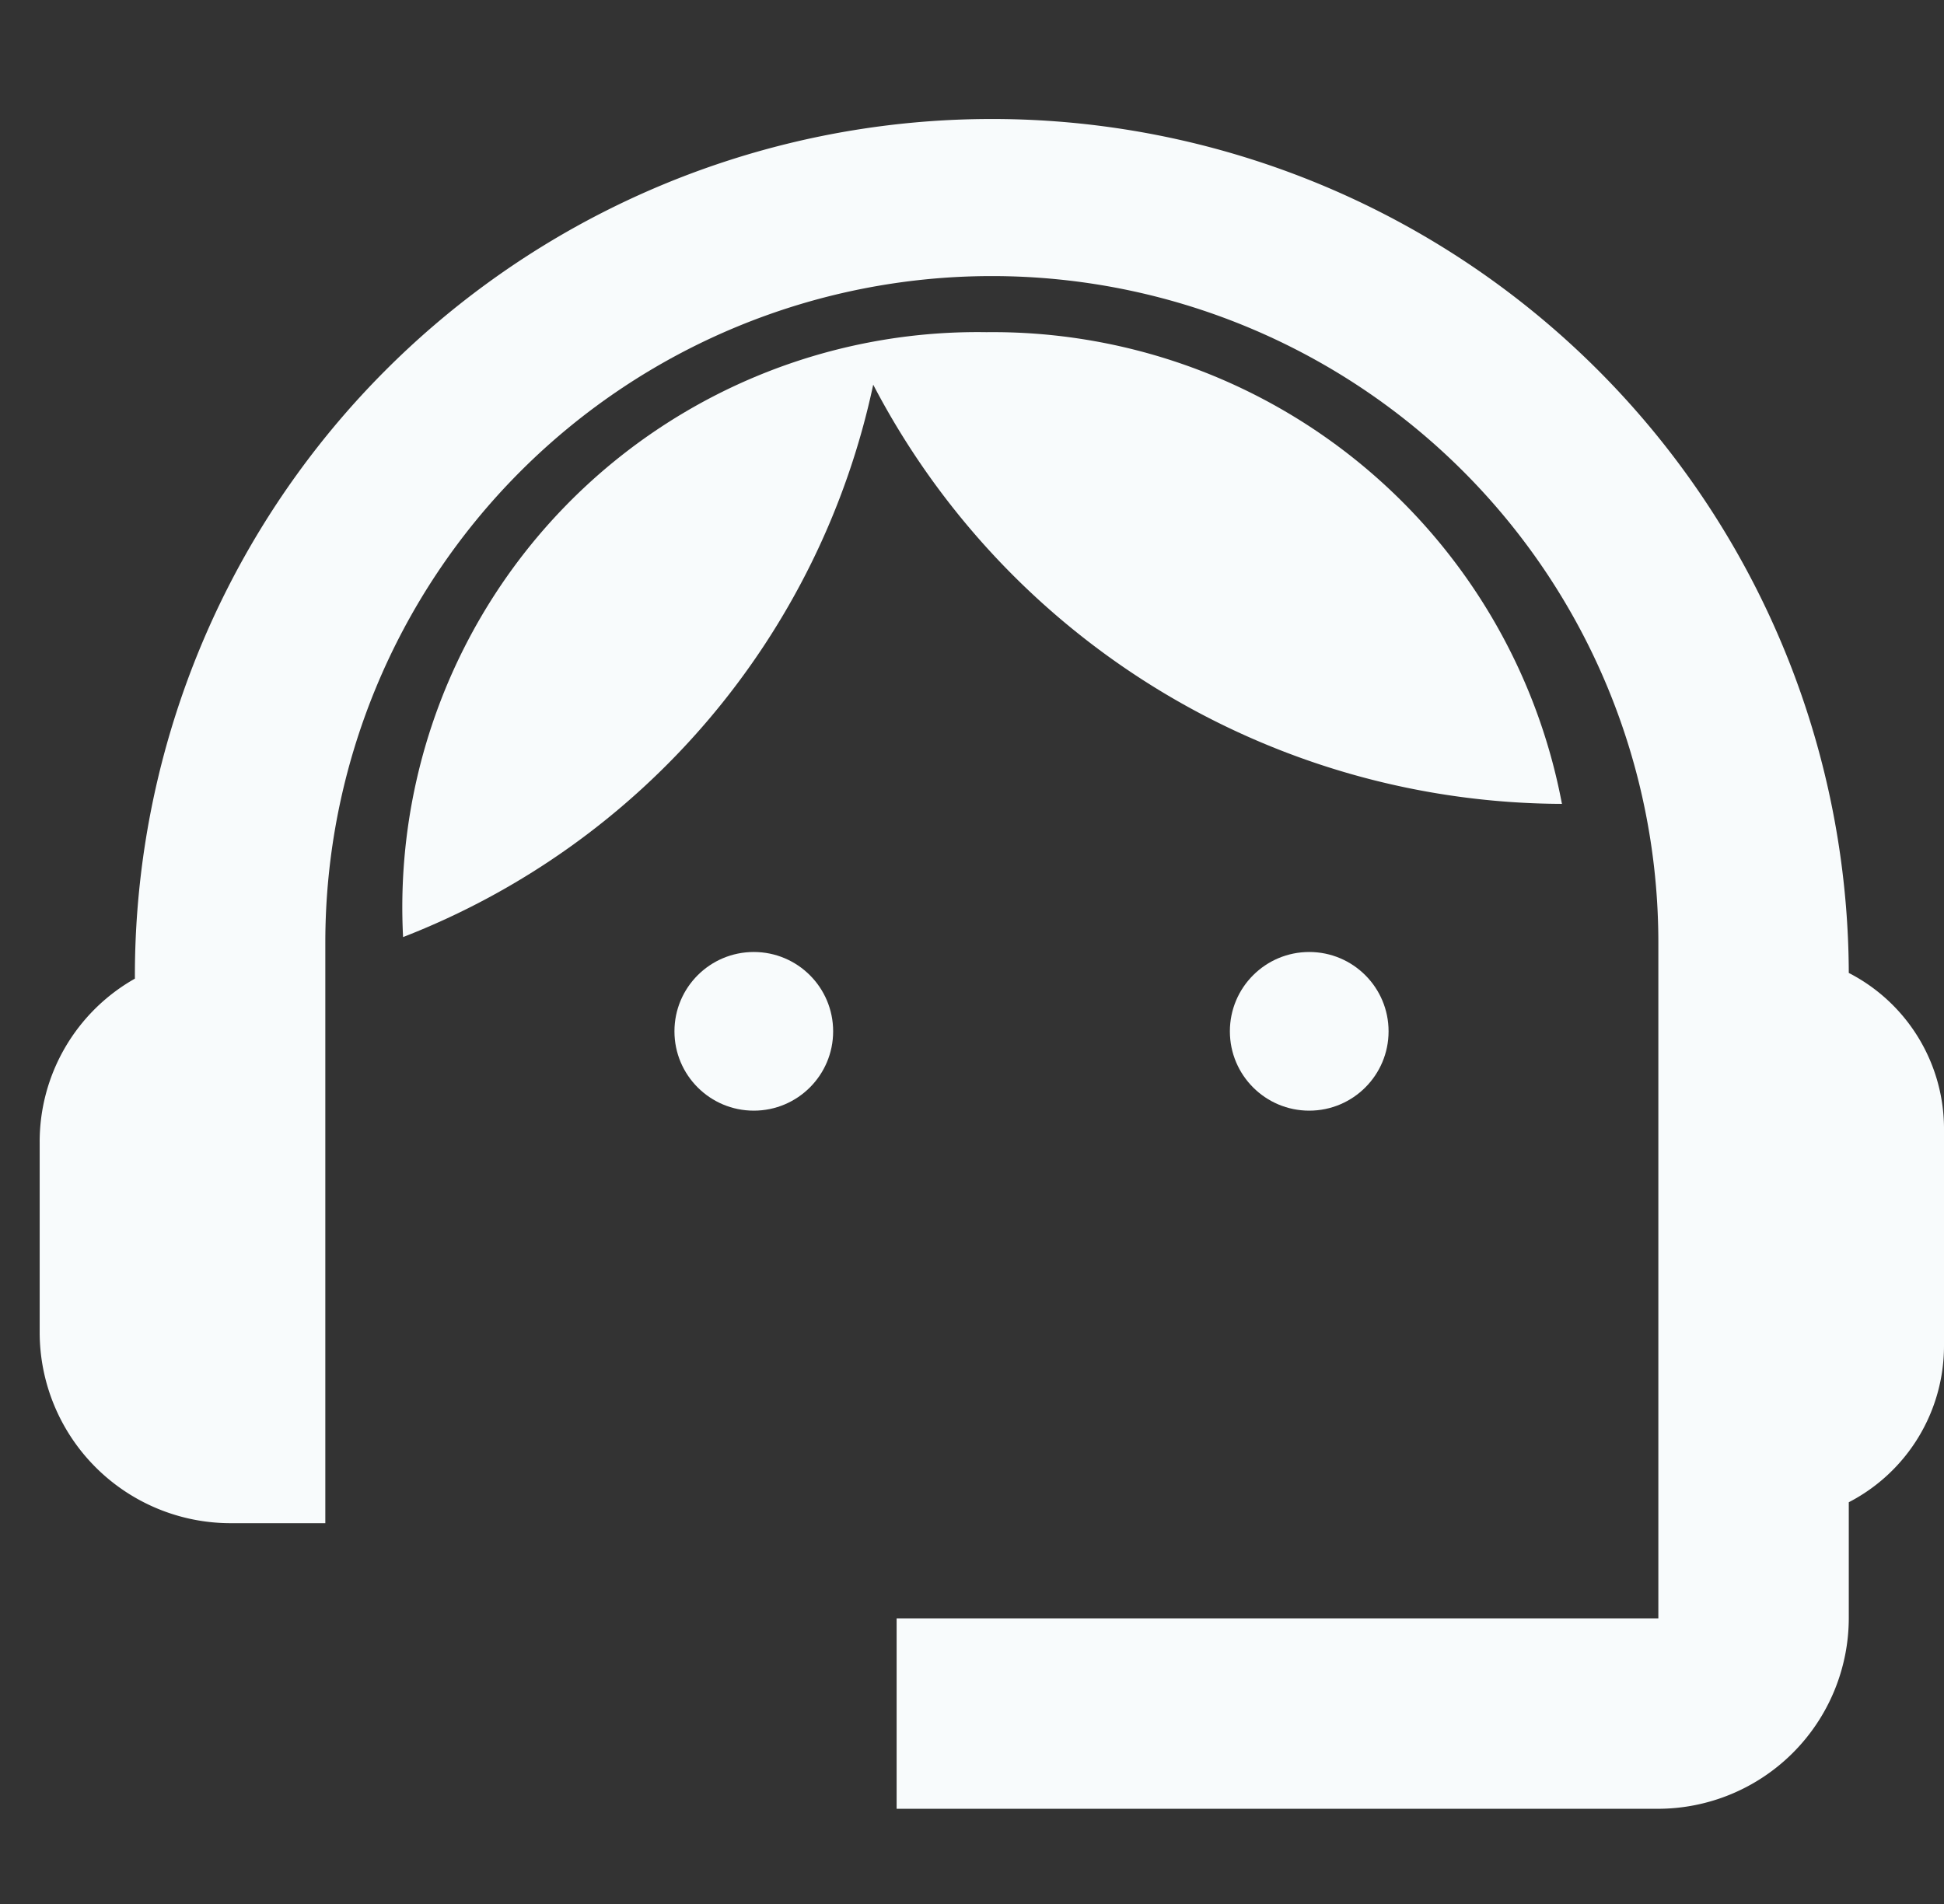 <svg xmlns="http://www.w3.org/2000/svg" width="24.5" height="24">
    <rect width="100%" height="100%" fill="#333333" stroke="none"/>
    <defs>
        <style>.a{fill:none}.b{fill:#f8fbfc}</style>
    </defs>
    <path class="a" d="M0 0h24v24H0z" />
    <path class="a" d="M.5 0h24v24H.5z" />
    <g transform="translate(.5 1.2)">
        <path class="b"
            d="M22.8 11.064a10.8 10.8 0 1 0-21.6.072A2.361 2.361 0 0 0 0 13.2v2.4A2.407 2.407 0 0 0 2.4 18h1.2v-7.32a8.4 8.4 0 0 1 16.8 0v8.52h-9.6v2.4h9.6a2.407 2.407 0 0 0 2.4-2.4v-1.464a2.219 2.219 0 0 0 1.2-1.968v-2.76a2.21 2.21 0 0 0-1.2-1.944z" />
        <circle class="b" cx="1" cy="1" r="1" transform="translate(8 10.8)" />
        <circle class="b" cx="1" cy="1" r="1" transform="translate(15 10.8)" />
        <path class="b"
            d="M19.185 8.933a7.3 7.3 0 0 0-7.254-5.946 7.25 7.25 0 0 0-7.351 7.625 9.622 9.622 0 0 0 5.925-6.963 9.827 9.827 0 0 0 8.68 5.284z" />
    </g>
</svg>